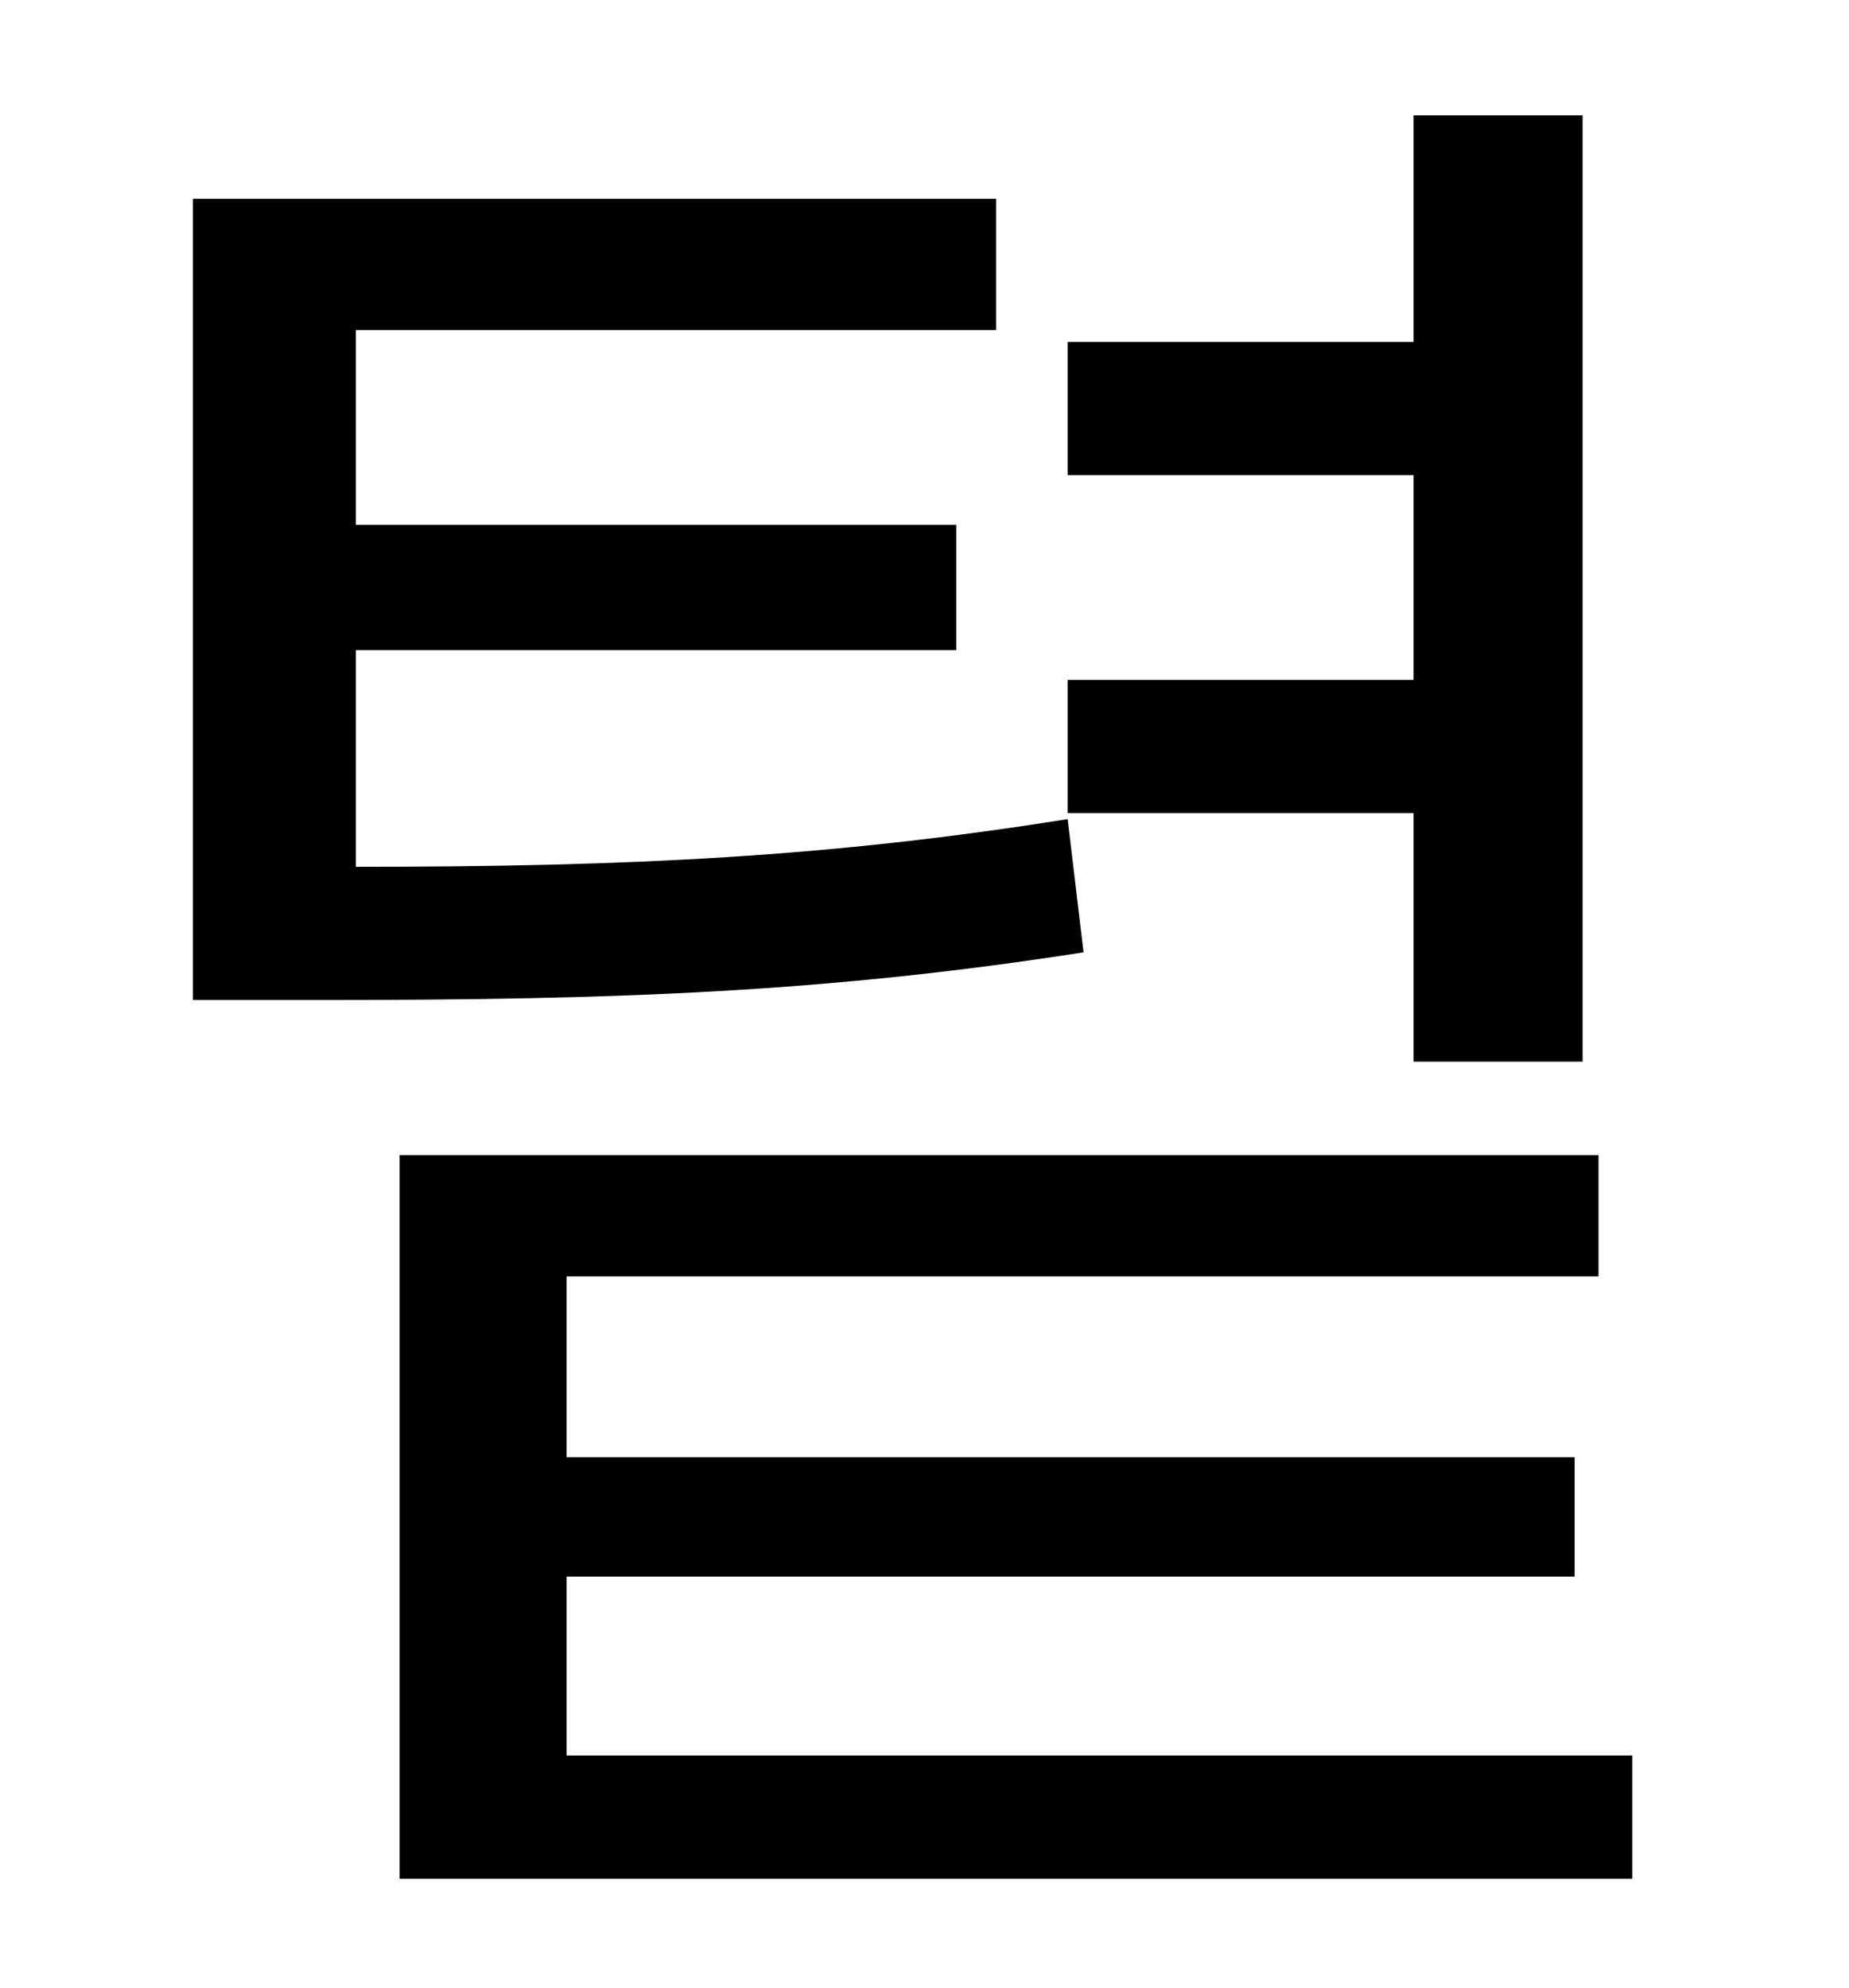 <?xml version="1.0" standalone="no"?>
<!DOCTYPE svg PUBLIC "-//W3C//DTD SVG 1.1//EN" "http://www.w3.org/Graphics/SVG/1.1/DTD/svg11.dtd" >
<svg xmlns="http://www.w3.org/2000/svg" xmlns:xlink="http://www.w3.org/1999/xlink" version="1.1" viewBox="-10 0 930 1000">
   <path fill="currentColor"
d="M701 534v-125h-174v-67h174v-103h-174v-67h174v-114h85v476h-85zM527 412l8 67c-128 20 -233 24 -383 24h-65v-403h404v66h-322v98h302v63h-302v109c139 0 239 -5 358 -24zM275 883h536v62h-620v-364h603v61h-519v91h507v60h-507v90z" />
</svg>
